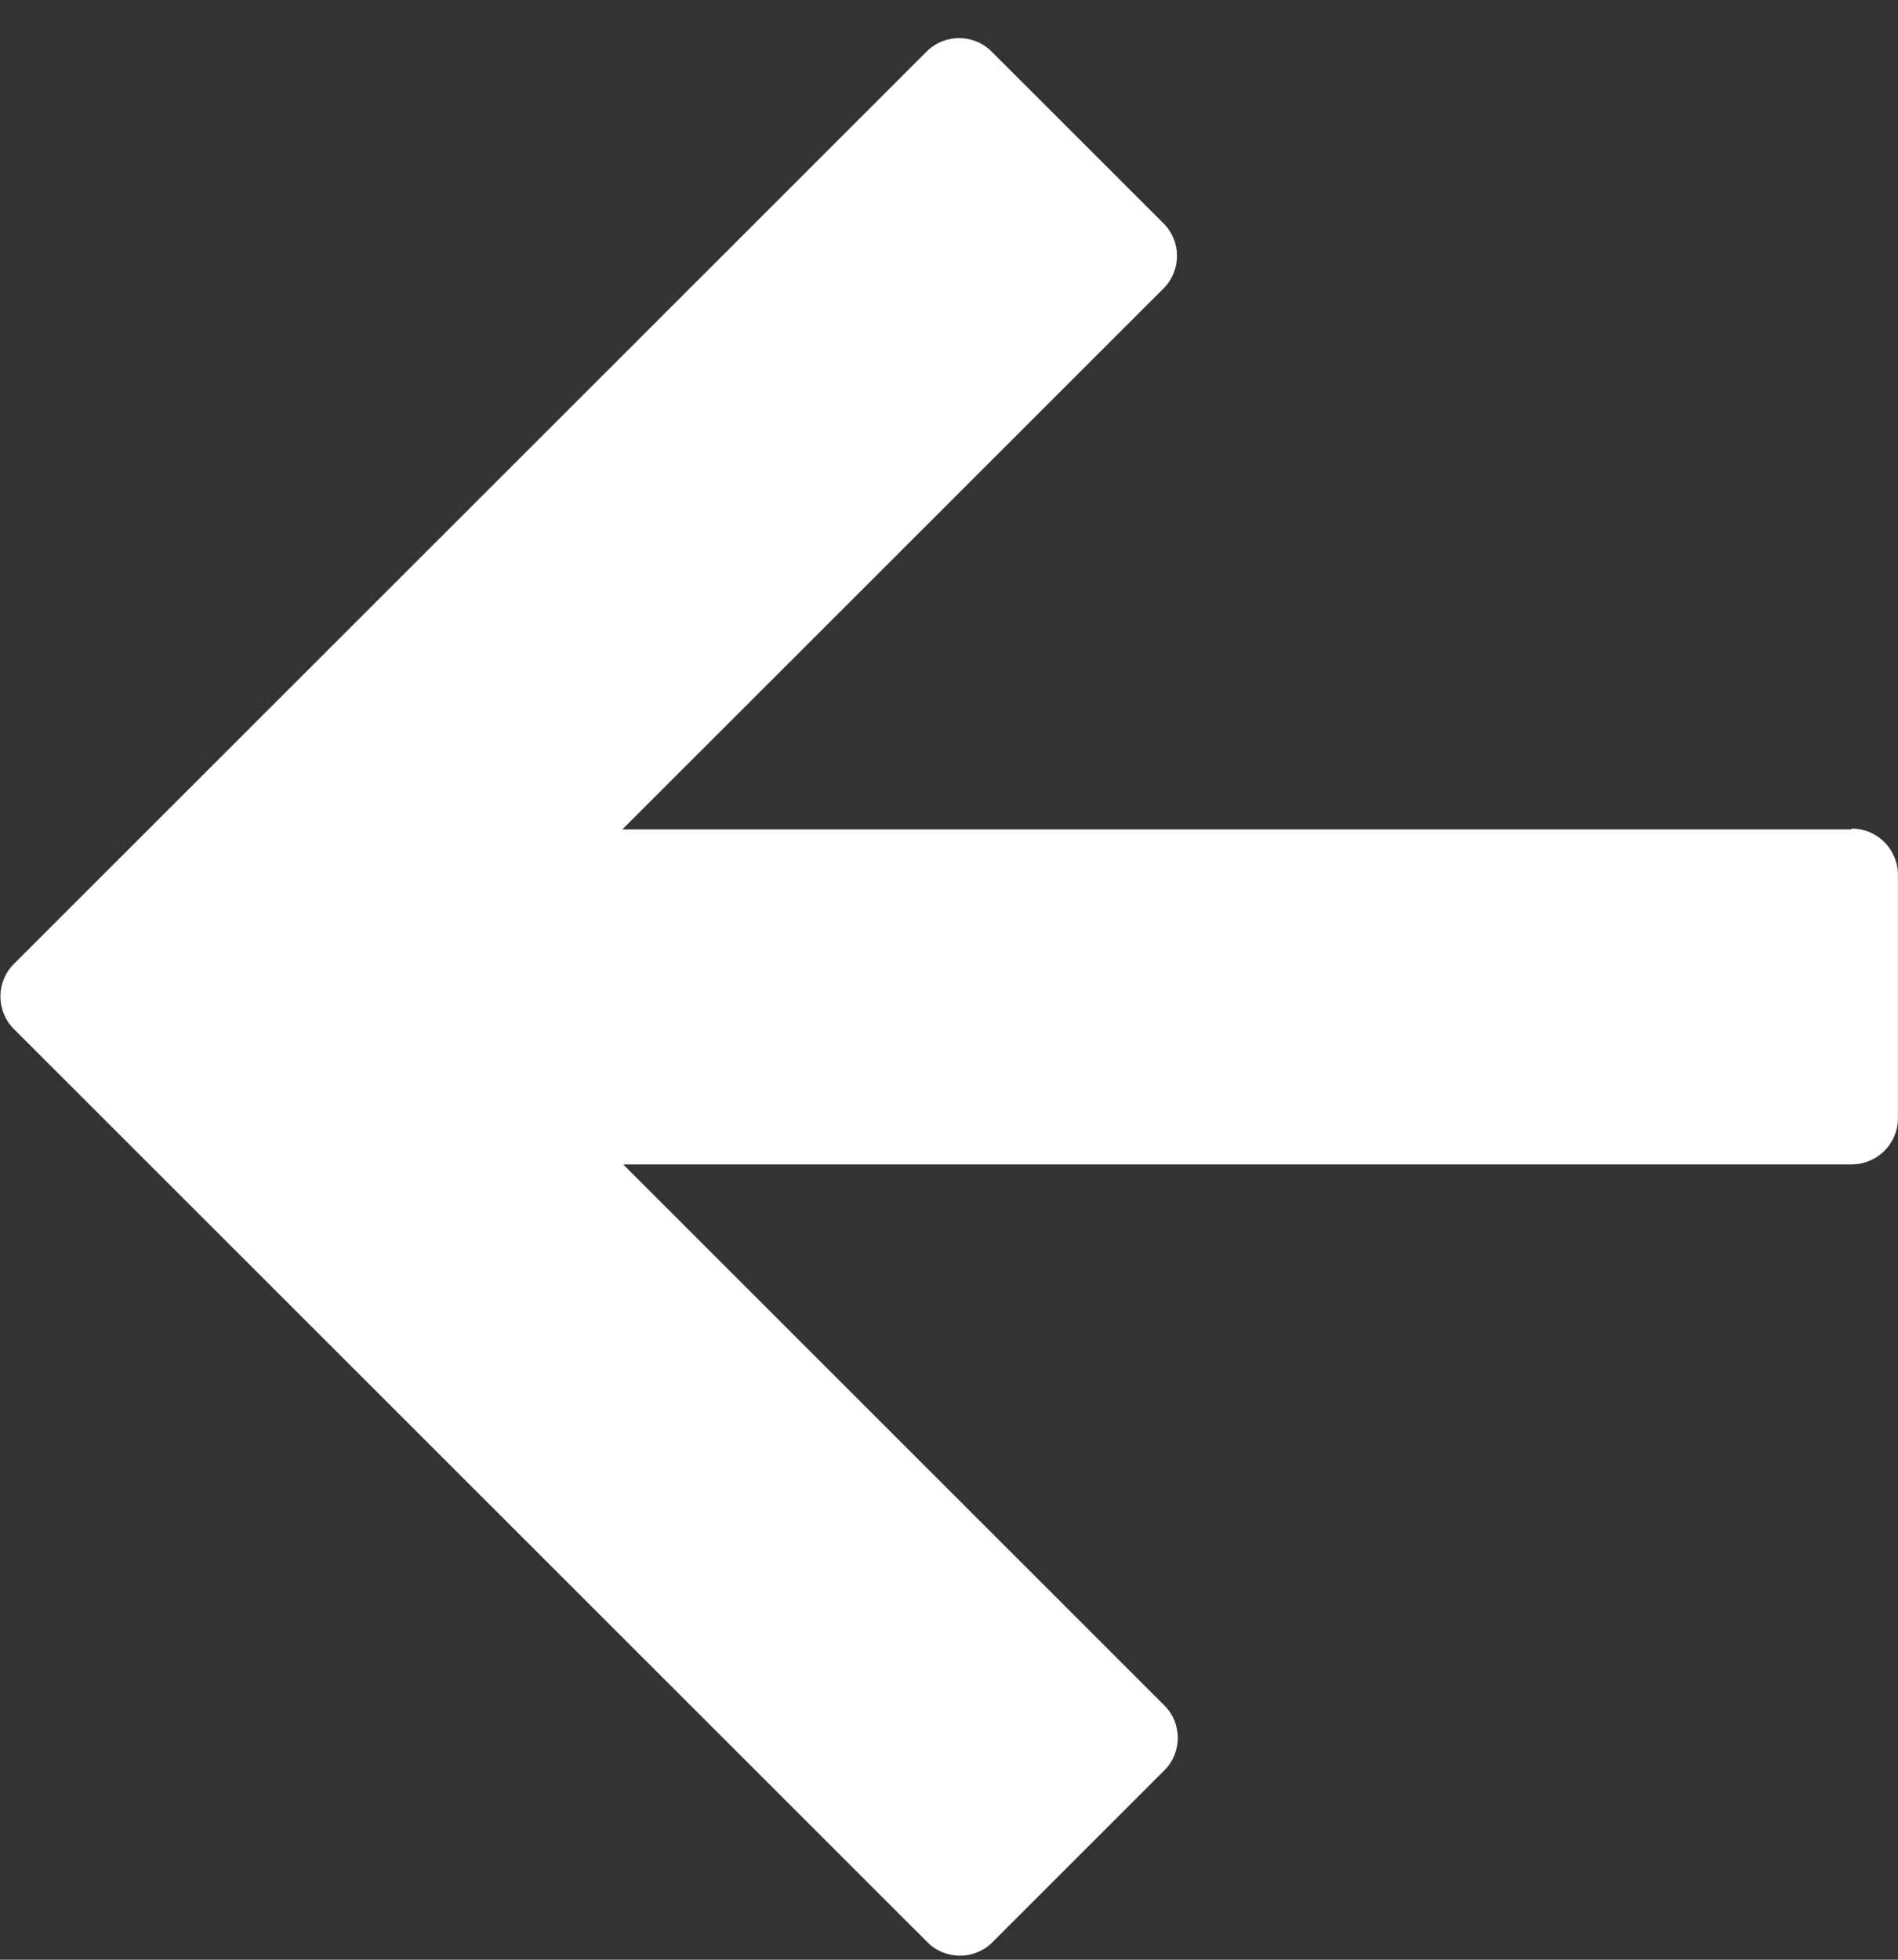 <svg width="31" height="32" viewBox="0 0 31 32" fill="none" xmlns="http://www.w3.org/2000/svg">
<rect x="0" y="0" width="31" height="32" fill="#333333" stroke="none"/>
<path d="M30.231 13.543H10.165L19.005 4.709C19.297 4.417 19.297 3.94 19.005 3.649L16.195 0.841C15.904 0.55 15.427 0.55 15.135 0.841L0.225 15.742C-0.066 16.033 -0.066 16.51 0.225 16.801L15.148 31.715C15.44 32.007 15.917 32.007 16.209 31.715L19.018 28.907C19.31 28.616 19.31 28.139 19.018 27.848L10.178 19.013H30.244C30.655 19.013 30.999 18.682 30.999 18.258V14.285C30.999 13.874 30.668 13.53 30.244 13.53L30.231 13.543Z" fill="white"/>
</svg>
